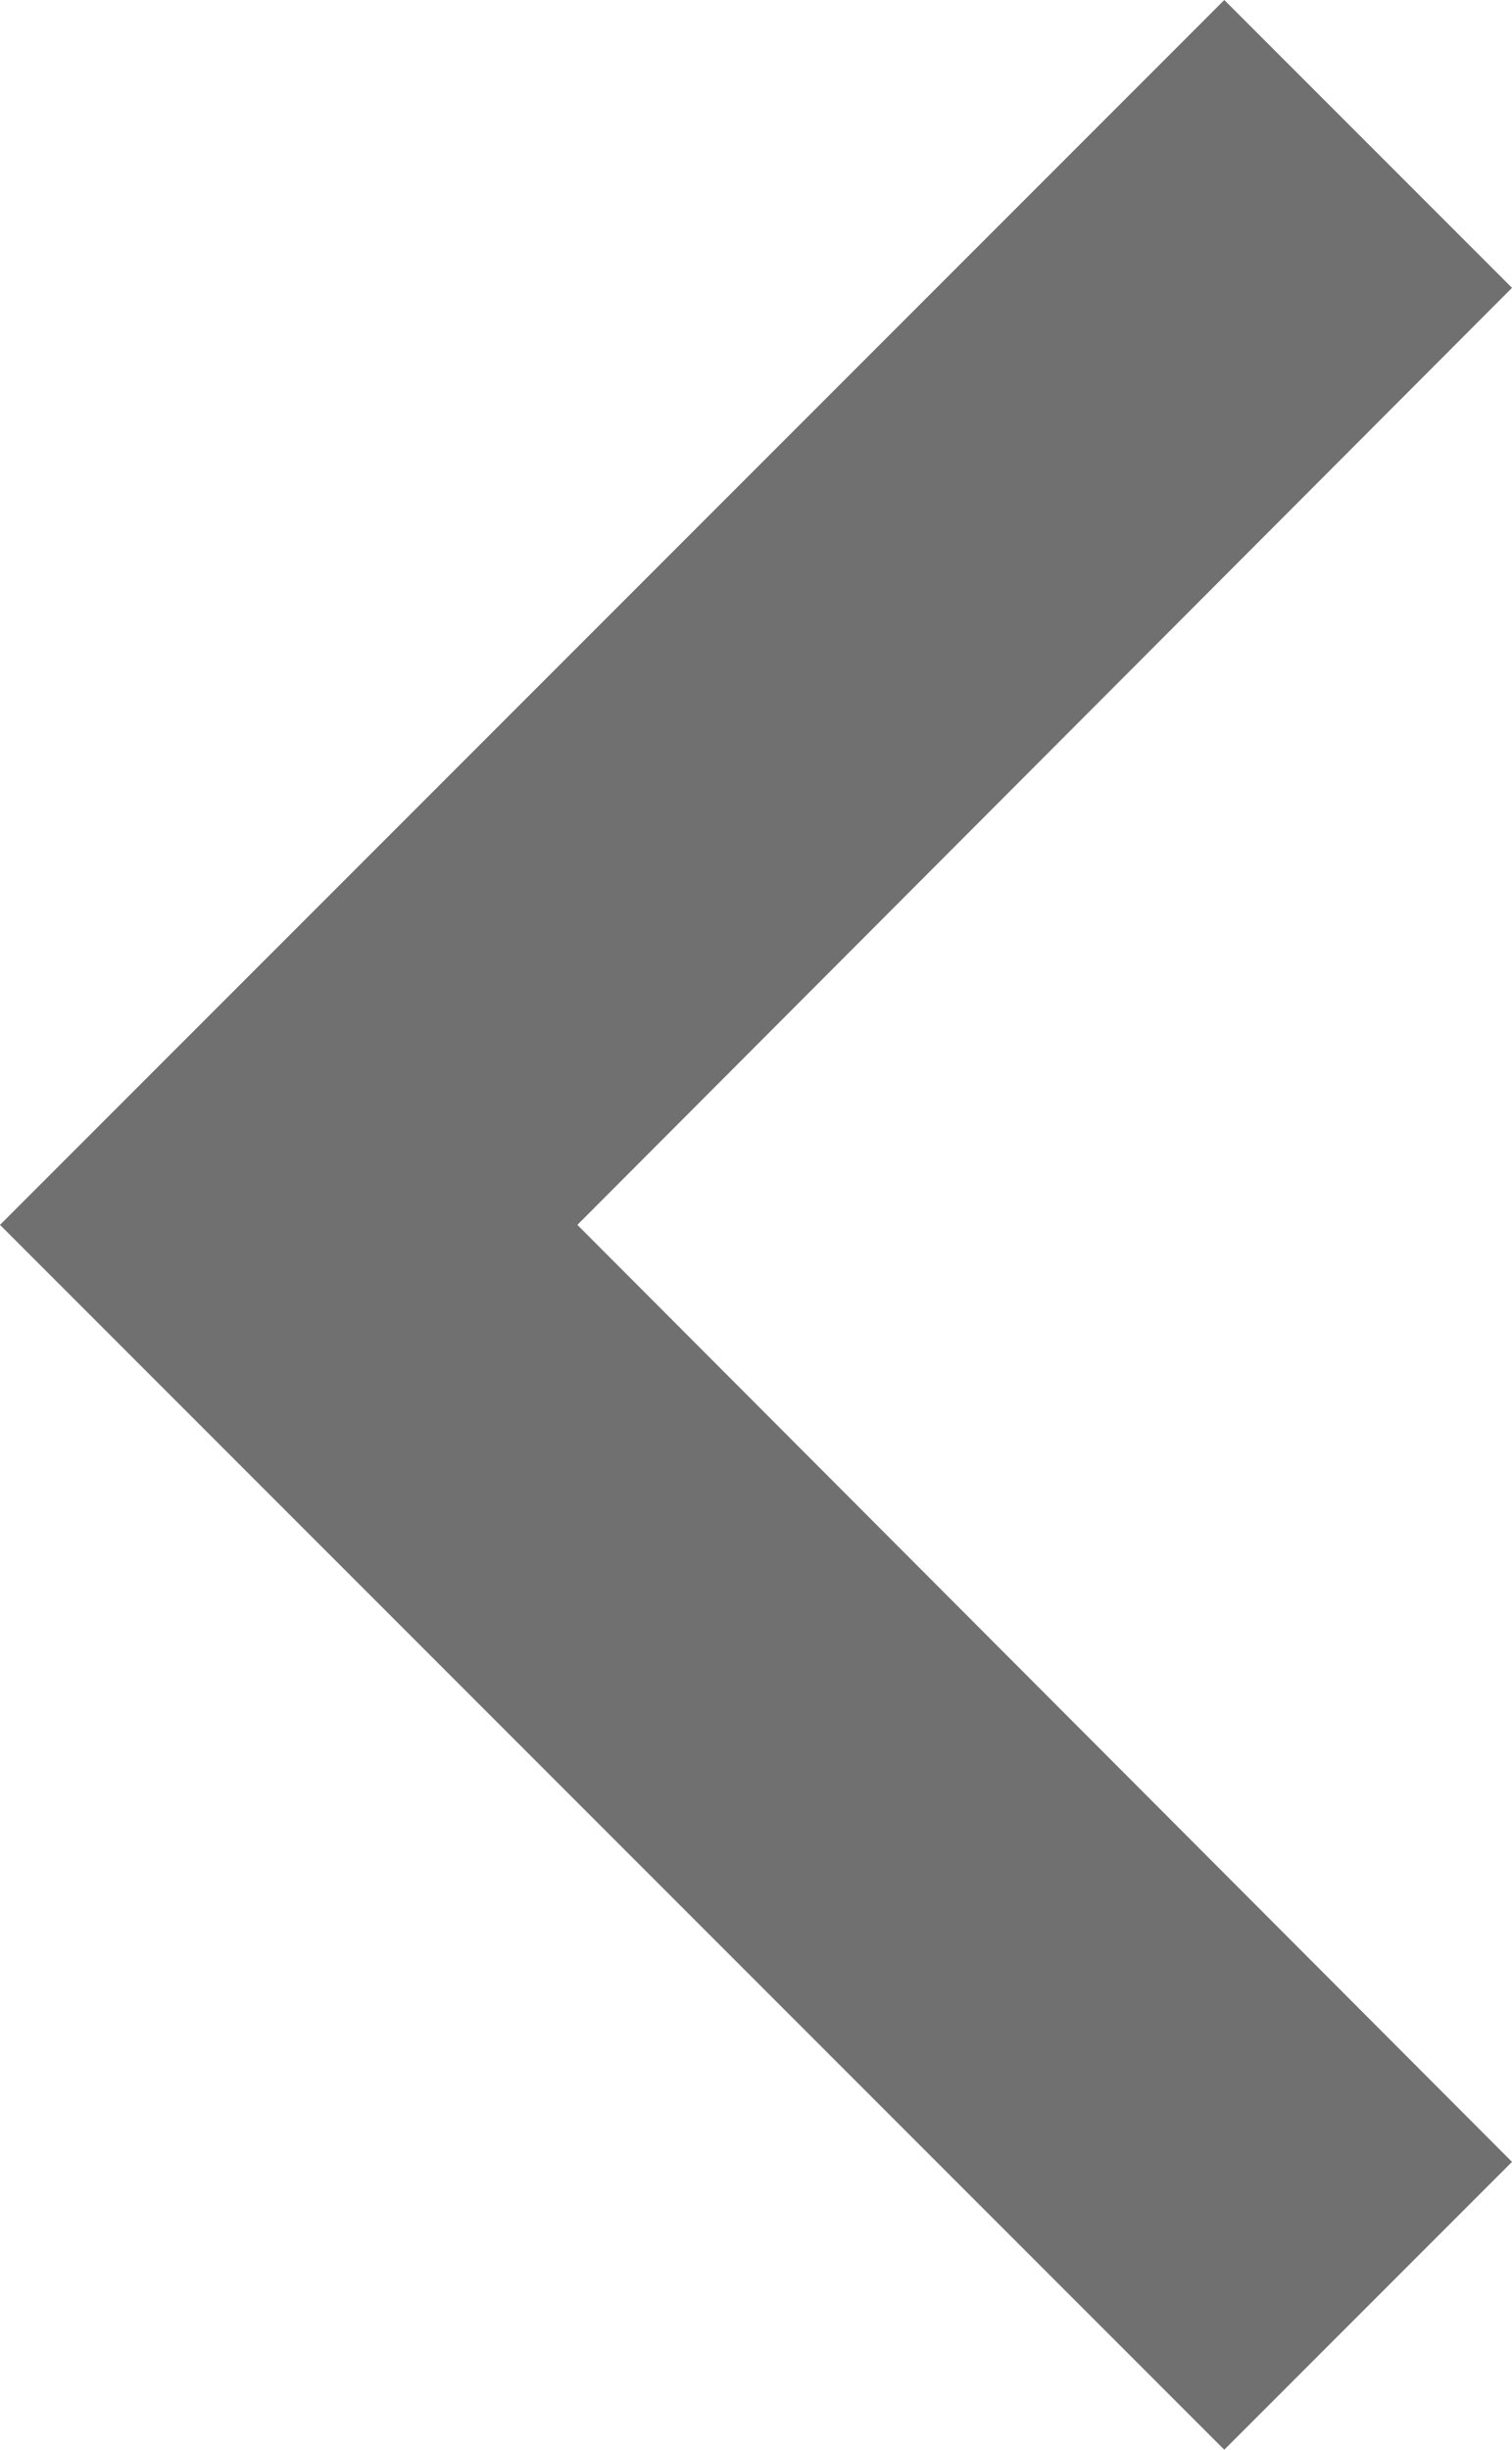 <svg xmlns="http://www.w3.org/2000/svg" width="7" height="11.336" viewBox="0 0 7 11.336">
  <path id="Icon_material-keyboard-arrow-left" data-name="Icon material-keyboard-arrow-left" d="M19,18.254l-4.327-4.336L19,9.582,17.668,8.25,12,13.918l5.668,5.668Z" transform="translate(-12 -8.25)" fill="#707070" />
</svg>